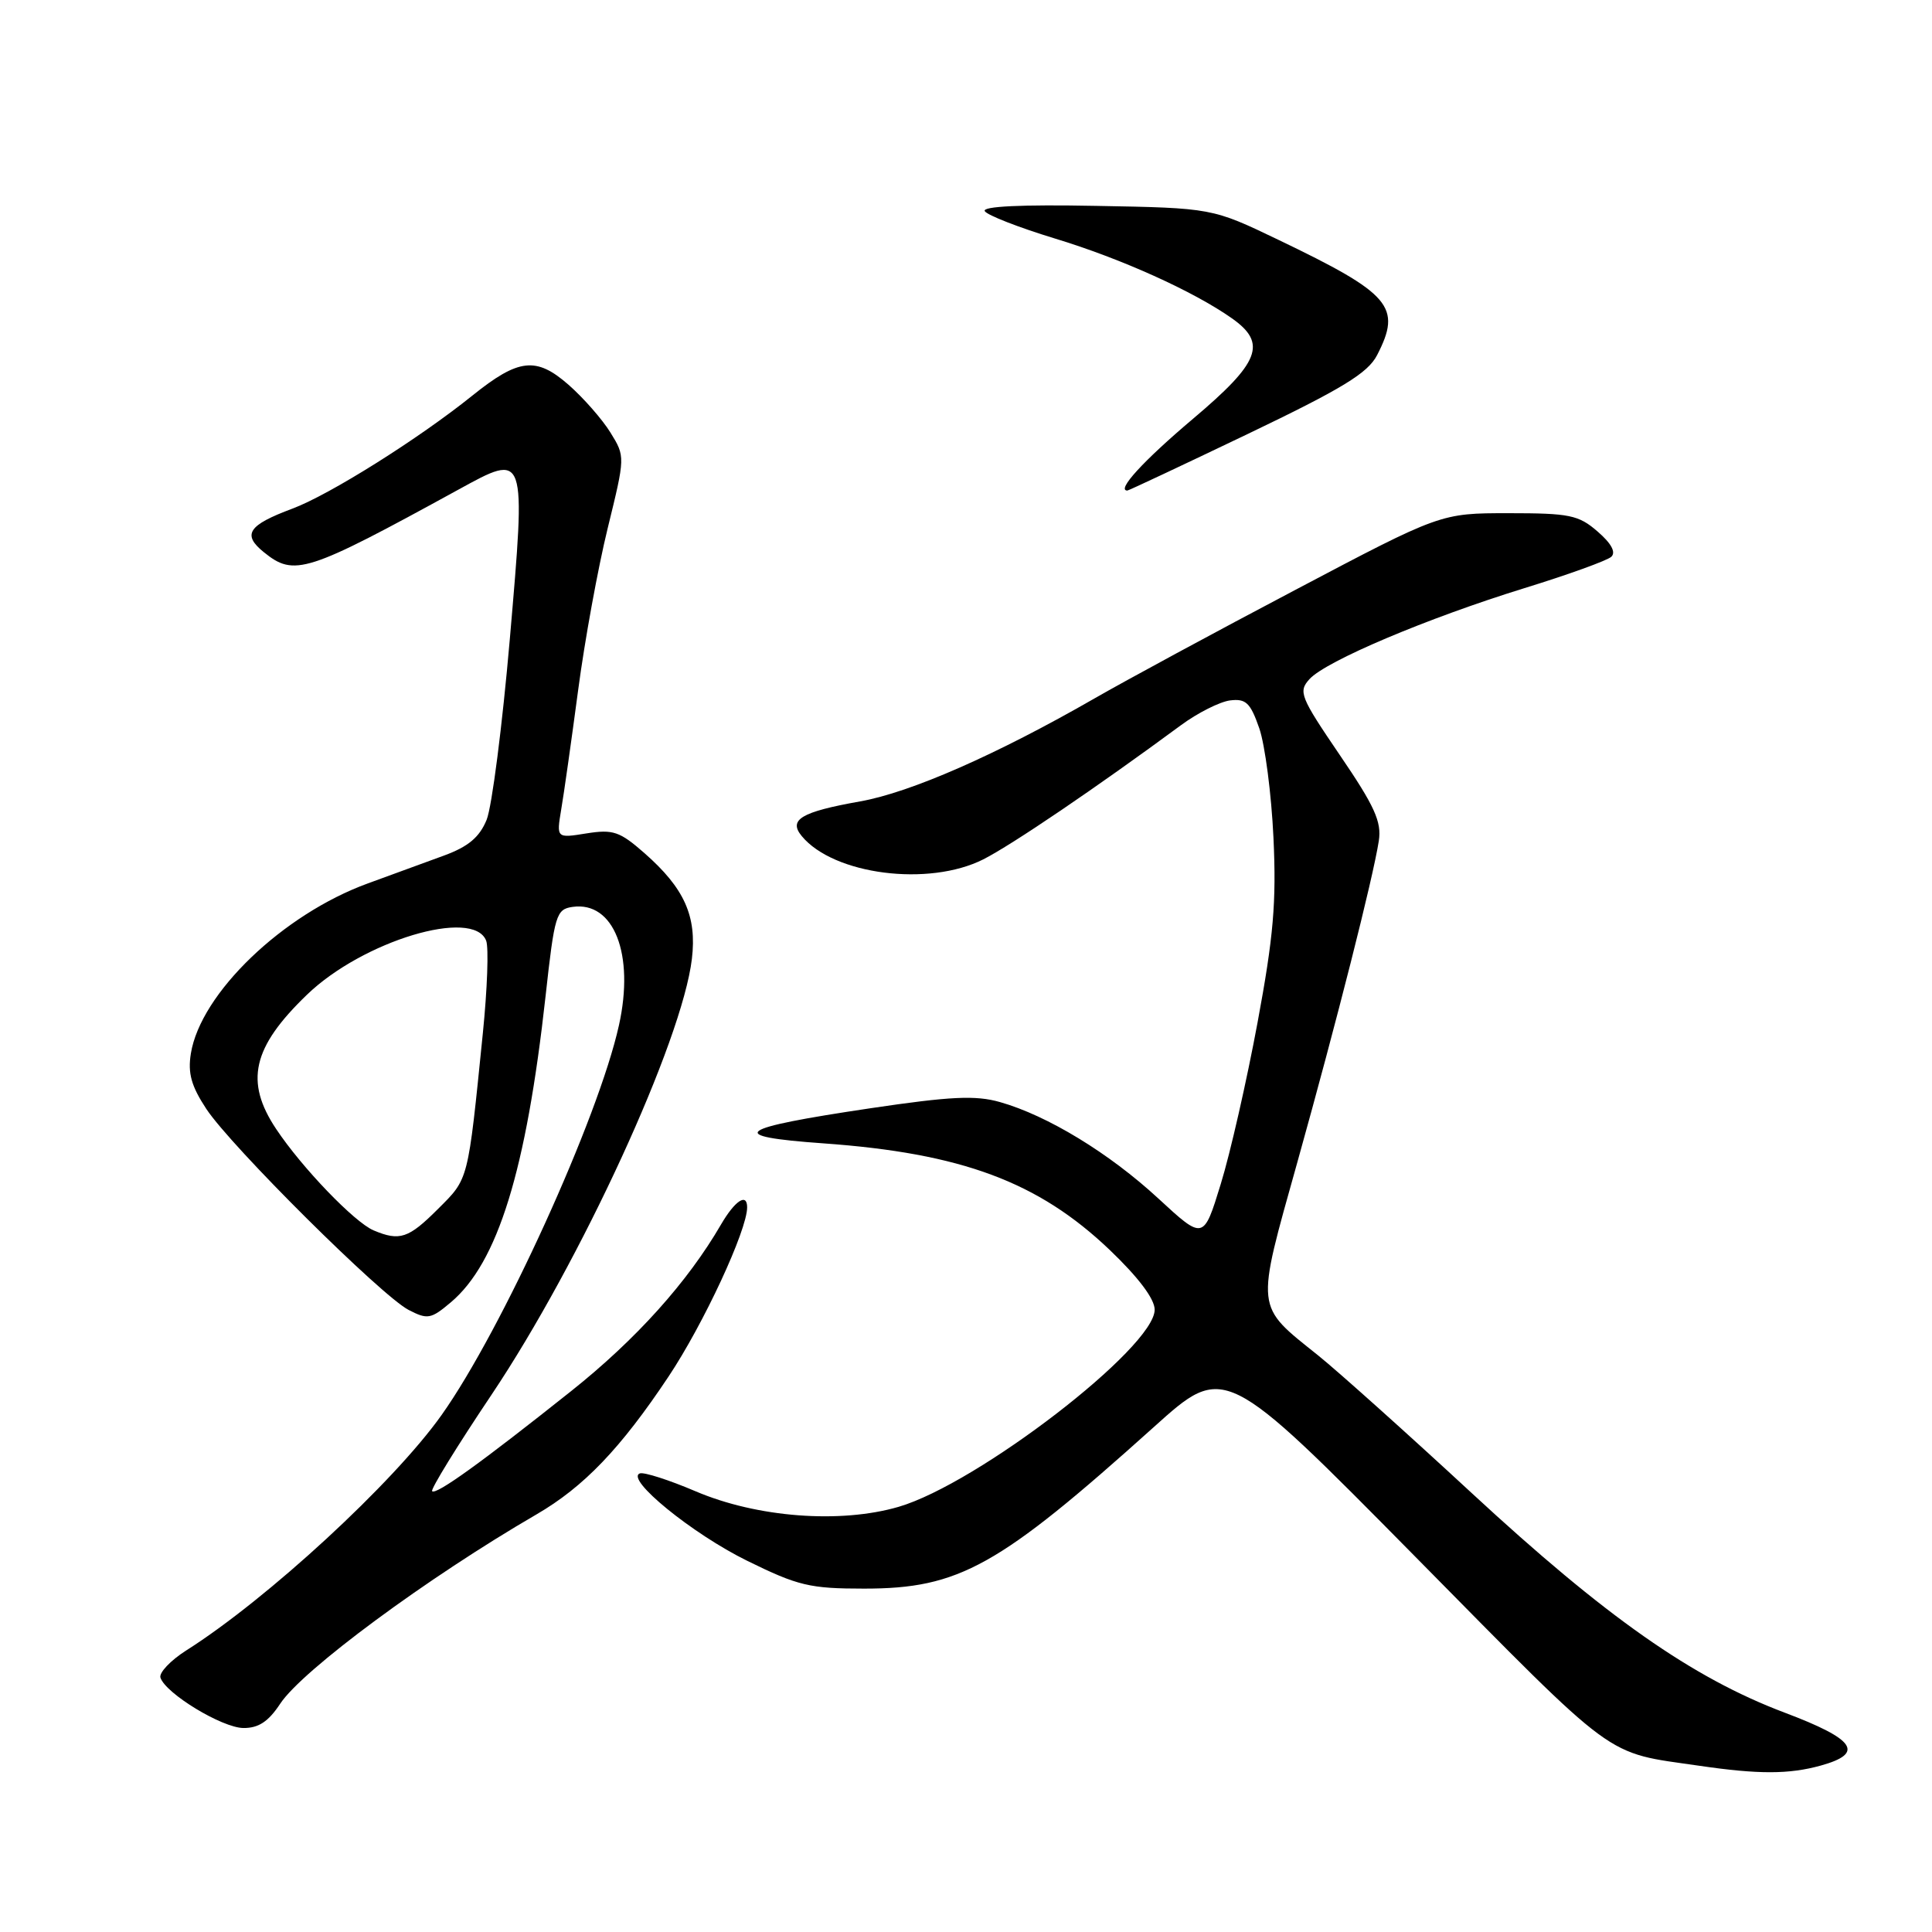 <?xml version="1.0" encoding="UTF-8" standalone="no"?>
<!DOCTYPE svg PUBLIC "-//W3C//DTD SVG 1.1//EN" "http://www.w3.org/Graphics/SVG/1.1/DTD/svg11.dtd" >
<svg xmlns="http://www.w3.org/2000/svg" xmlns:xlink="http://www.w3.org/1999/xlink" version="1.1" viewBox="0 0 256 256">
 <g >
 <path fill="currentColor"
d=" M 241.25 233.95 C 247.12 232.32 245.86 230.47 236.44 226.92 C 224.23 222.31 212.76 214.26 195.00 197.83 C 186.47 189.94 177.34 181.76 174.71 179.64 C 166.25 172.86 166.36 173.82 171.92 153.95 C 177.15 135.23 181.92 116.42 182.70 111.42 C 183.09 108.90 182.15 106.82 177.54 100.06 C 172.28 92.33 172.01 91.65 173.51 89.99 C 175.68 87.59 189.12 81.91 202.00 77.93 C 207.78 76.15 212.95 74.28 213.50 73.78 C 214.15 73.18 213.51 72.00 211.69 70.43 C 209.17 68.24 207.98 68.00 199.89 68.00 C 190.90 68.00 190.90 68.00 171.70 78.13 C 161.14 83.69 149.12 90.19 145.00 92.56 C 132.05 100.00 120.67 105.00 113.97 106.19 C 106.15 107.58 104.43 108.61 106.24 110.79 C 110.47 115.91 123.06 117.52 130.29 113.87 C 134.05 111.97 145.33 104.32 156.50 96.08 C 158.70 94.46 161.62 92.99 162.98 92.81 C 165.09 92.55 165.68 93.11 166.86 96.50 C 167.62 98.70 168.47 105.22 168.74 111.00 C 169.14 119.56 168.75 124.09 166.63 135.50 C 165.20 143.20 163.01 152.84 161.75 156.91 C 159.47 164.33 159.47 164.33 153.48 158.80 C 146.98 152.80 138.81 147.82 132.50 146.03 C 129.27 145.11 125.97 145.27 115.33 146.85 C 97.40 149.52 95.99 150.57 109.09 151.50 C 127.41 152.81 137.57 156.59 147.03 165.61 C 150.84 169.25 153.00 172.11 153.00 173.54 C 153.00 178.54 129.56 196.59 119.08 199.66 C 111.34 201.92 100.31 201.08 92.16 197.60 C 88.67 196.11 85.36 195.05 84.80 195.23 C 82.75 195.92 91.73 203.24 99.00 206.81 C 105.75 210.13 107.30 210.50 114.50 210.50 C 127.10 210.50 132.30 207.60 152.88 189.10 C 162.25 180.66 162.25 180.66 187.53 206.27 C 214.67 233.76 212.44 232.12 225.22 233.98 C 233.02 235.12 237.06 235.11 241.25 233.95 Z  M 37.13 225.75 C 40.07 221.29 56.63 209.06 71.08 200.67 C 77.36 197.02 82.23 191.94 88.58 182.41 C 93.23 175.43 99.00 163.01 99.00 159.98 C 99.00 158.02 97.39 159.08 95.54 162.25 C 91.10 169.90 84.27 177.49 75.69 184.32 C 63.78 193.80 57.78 198.12 57.26 197.59 C 57.03 197.36 60.56 191.62 65.11 184.84 C 76.95 167.17 90.39 137.93 91.68 127.05 C 92.35 121.39 90.69 117.70 85.40 113.05 C 82.12 110.17 81.24 109.87 77.71 110.43 C 73.73 111.07 73.73 111.07 74.36 107.28 C 74.72 105.20 75.72 98.10 76.60 91.50 C 77.47 84.90 79.24 75.22 80.52 70.00 C 82.85 60.50 82.85 60.50 80.89 57.32 C 79.81 55.57 77.31 52.72 75.34 50.99 C 71.05 47.23 68.72 47.49 62.60 52.41 C 55.48 58.14 43.68 65.55 38.76 67.39 C 32.87 69.59 32.06 70.82 34.95 73.16 C 39.00 76.44 40.56 75.94 60.70 64.90 C 69.77 59.93 69.70 59.75 67.55 84.72 C 66.56 96.15 65.18 106.91 64.48 108.63 C 63.54 110.93 62.06 112.18 58.85 113.36 C 56.46 114.24 51.92 115.90 48.76 117.05 C 37.48 121.15 26.58 131.62 25.29 139.60 C 24.87 142.21 25.35 143.92 27.34 146.94 C 30.65 151.95 50.55 171.71 54.14 173.57 C 56.65 174.87 57.10 174.79 59.73 172.57 C 65.95 167.34 69.73 155.13 72.29 132.00 C 73.48 121.20 73.70 120.48 75.86 120.17 C 81.34 119.38 84.11 126.44 82.01 135.87 C 79.29 148.14 66.49 176.26 58.51 187.50 C 52.16 196.46 35.42 211.89 24.68 218.69 C 22.59 220.02 21.05 221.65 21.26 222.30 C 21.96 224.41 29.41 228.93 32.24 228.97 C 34.25 228.99 35.56 228.13 37.13 225.75 Z  M 165.32 57.51 C 177.88 51.49 181.24 49.44 182.47 47.06 C 185.78 40.65 184.32 38.94 169.40 31.78 C 160.61 27.56 160.61 27.56 145.24 27.28 C 135.33 27.09 130.09 27.34 130.49 27.98 C 130.82 28.52 135.01 30.15 139.80 31.61 C 148.56 34.27 158.16 38.60 163.25 42.19 C 167.93 45.50 166.95 48.01 158.07 55.50 C 151.48 61.07 147.88 65.00 149.38 65.00 C 149.55 65.00 156.72 61.63 165.32 57.51 Z  M 49.50 163.03 C 46.98 161.97 40.00 154.72 36.60 149.61 C 32.40 143.32 33.43 138.78 40.67 131.81 C 48.07 124.67 62.73 120.26 64.42 124.65 C 64.77 125.56 64.57 131.07 63.98 136.90 C 61.98 156.69 62.13 156.11 58.02 160.21 C 54.13 164.10 52.96 164.49 49.50 163.03 Z "/>
</g>
</svg>